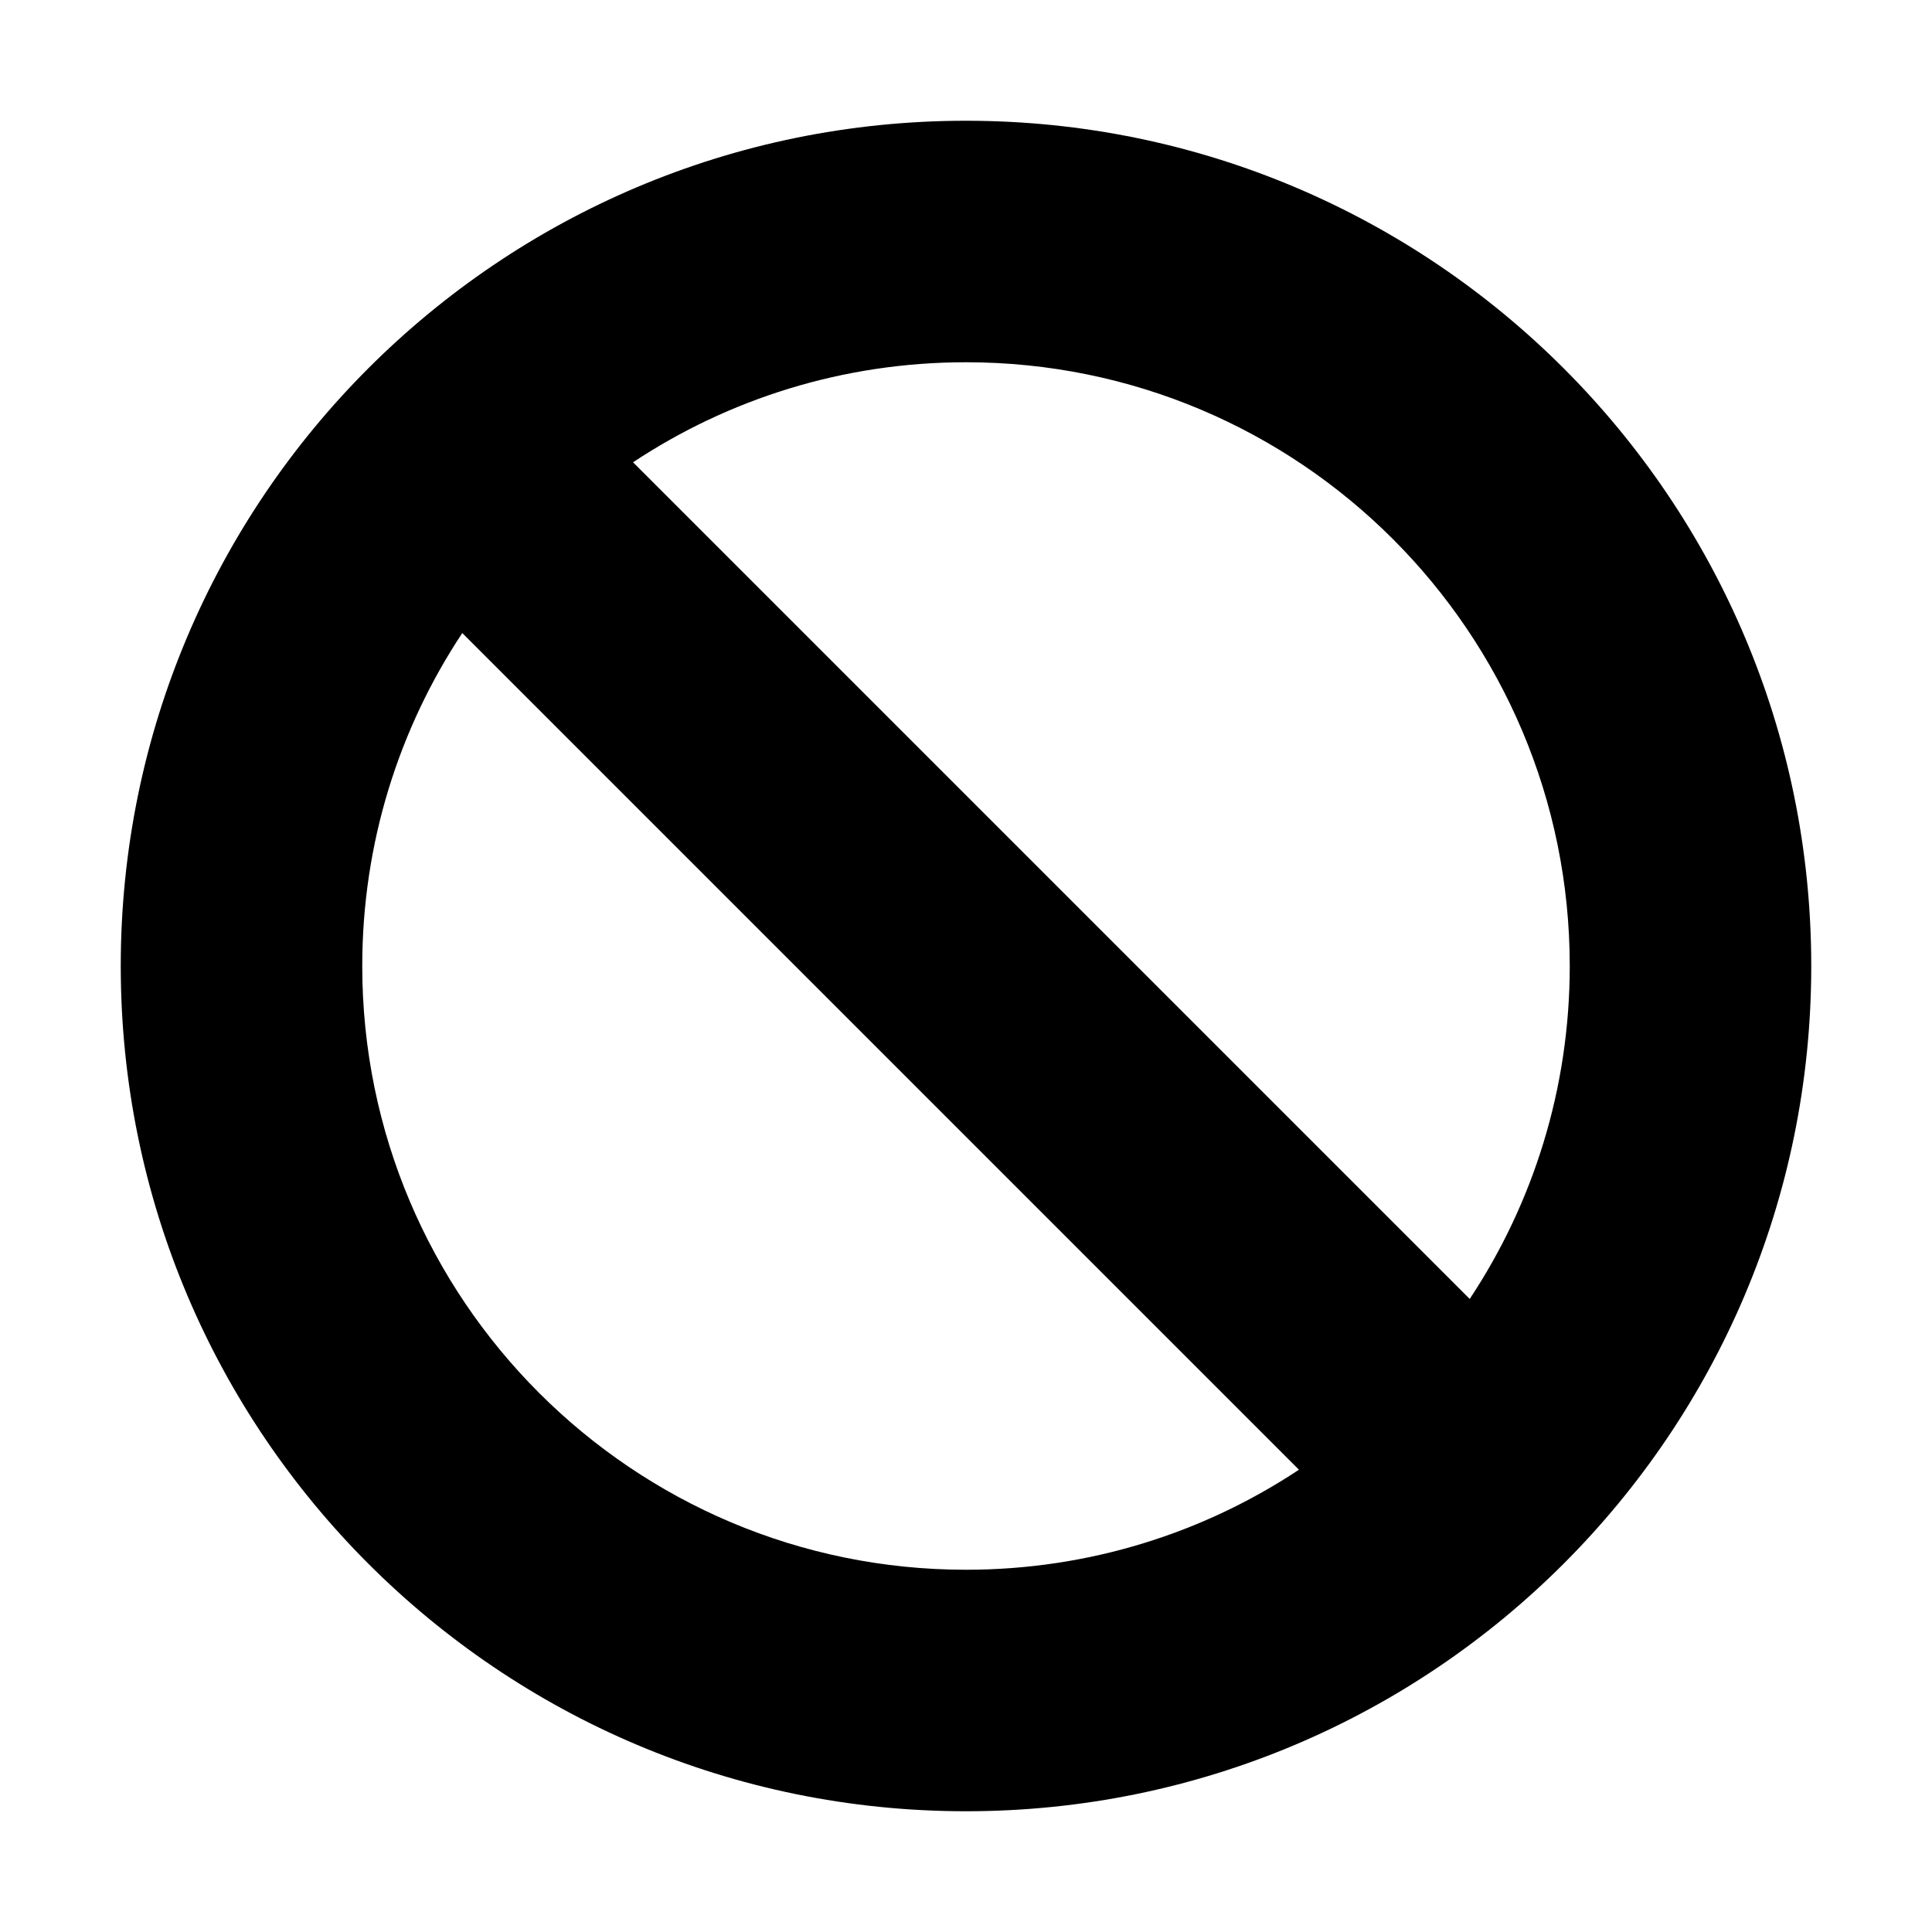 <?xml version="1.0" encoding="UTF-8" standalone="no"?> <svg width="512" height="512" viewBox="0 0 512 512" fill="none" xmlns="http://www.w3.org/2000/svg">
<path fill-rule="evenodd" clip-rule="evenodd" d="M167.764 122.509C193.057 105.756 223.389 96 256 96C344.366 96 416 167.634 416 256C416 288.611 406.244 318.943 389.491 344.236L167.764 122.509ZM122.509 167.764C105.756 193.057 96 223.389 96 256C96 344.366 167.634 416 256 416C288.611 416 318.943 406.244 344.236 389.491L122.509 167.764ZM256 32C132.288 32 32 132.288 32 256C32 379.712 132.288 480 256 480C379.712 480 480 379.712 480 256C480 132.288 379.712 32 256 32Z" fill="black"/>
</svg>
